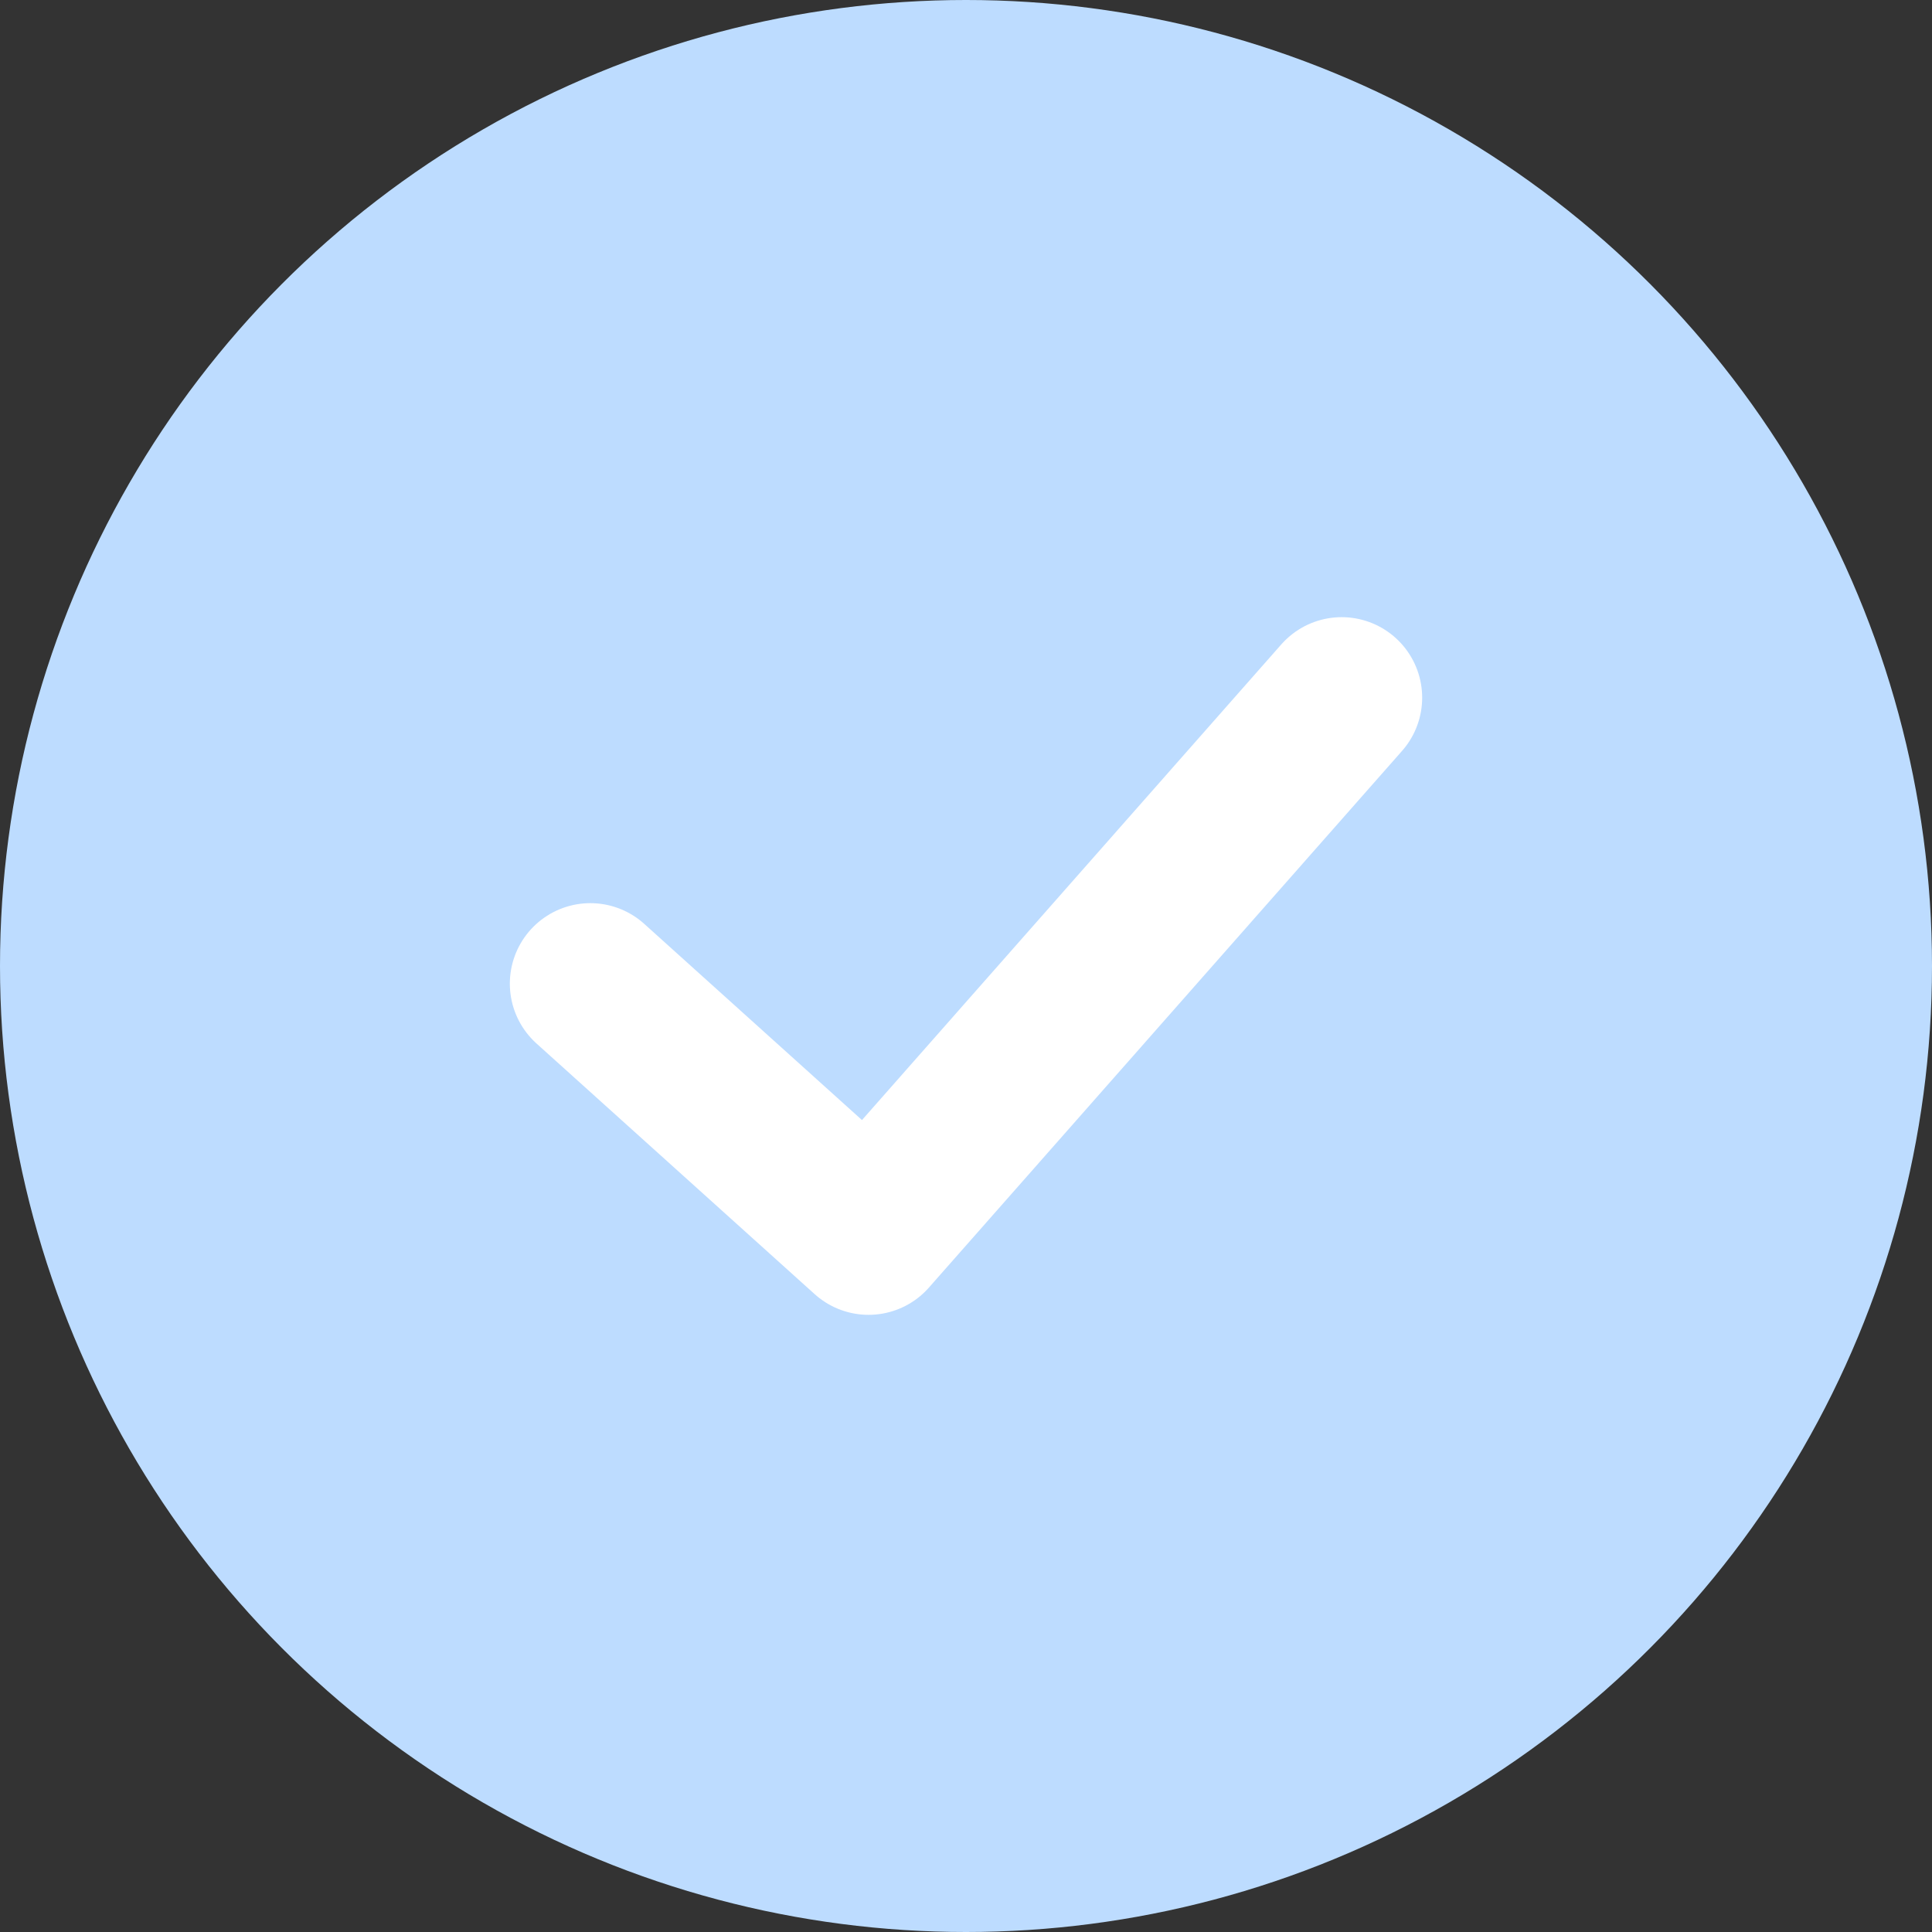 <?xml version="1.0" encoding="UTF-8"?>
<svg width="36px" height="36px" viewBox="0 0 36 36" version="1.1" xmlns="http://www.w3.org/2000/svg" xmlns:xlink="http://www.w3.org/1999/xlink">
    <rect x="0" y="0" width="36" height="36" fill="#333333" stroke="none"/>
    <title>59F7A8AD-18CF-4C0B-838A-CB81FC0F2618</title>
    <g id="Main_Events" stroke="none" stroke-width="1" fill="none" fill-rule="evenodd">
        <g id="Event_FoundationSkill_PopupVer_after" transform="translate(-100, -2595)">
            <g id="chk_fs_after_on" transform="translate(100, 2595)">
                <circle id="Oval" fill="#BDDCFF" cx="18" cy="18" r="18"></circle>
                <polyline id="Path-3" stroke="#FFFFFF" stroke-width="3" stroke-linecap="round" stroke-linejoin="round" points="11 18.329 16.184 23 25 13"></polyline>
            </g>
        </g>
    </g>
</svg>